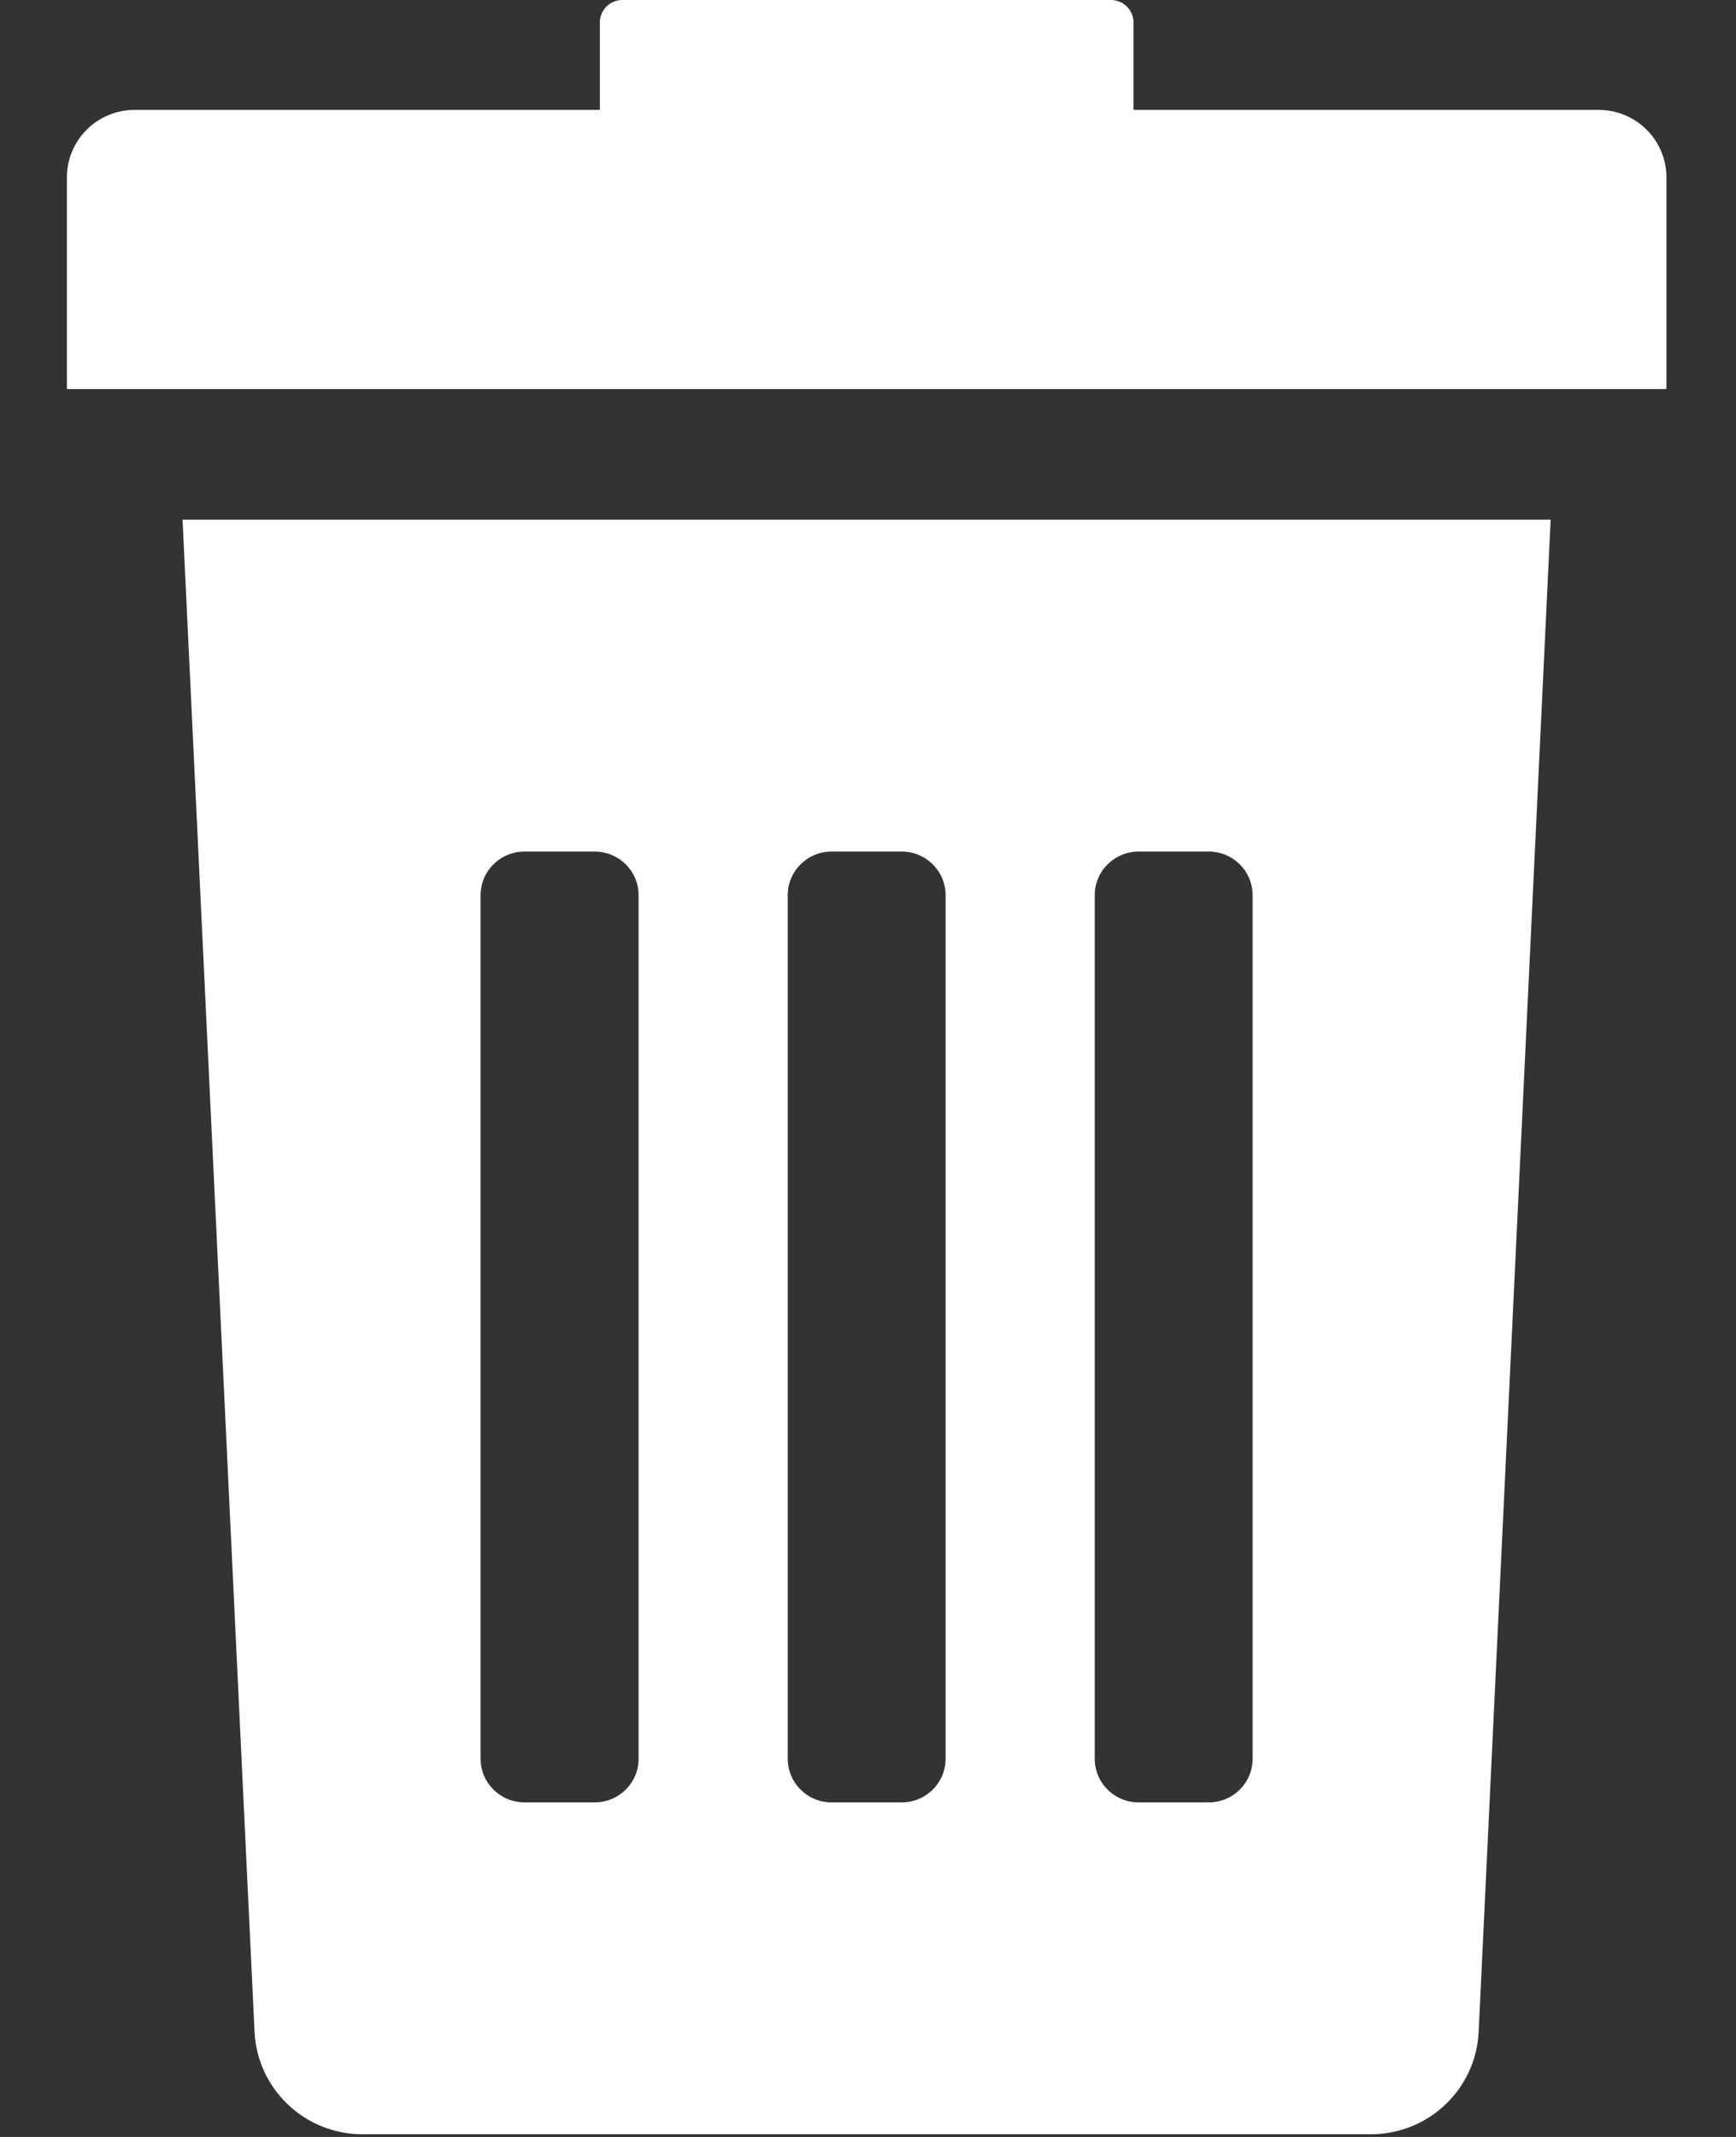 <?xml version="1.0" encoding="UTF-8" standalone="no"?>
<svg width="13px" height="16px" viewBox="0 0 13 16" version="1.1" xmlns="http://www.w3.org/2000/svg" xmlns:xlink="http://www.w3.org/1999/xlink" xmlns:sketch="http://www.bohemiancoding.com/sketch/ns">
    <rect x="0" y="0" width="13" height="16" fill="#333333" stroke="none"/>
    <!-- Generator: Sketch 3.3.1 (12002) - http://www.bohemiancoding.com/sketch -->
    <title>thrash_white</title>
    <desc>Created with Sketch.</desc>
    <defs></defs>
    <g id="User-page" stroke="none" stroke-width="1" fill="none" fill-rule="evenodd" sketch:type="MSPage">
        <g id="Photo-full" sketch:type="MSArtboardGroup" transform="translate(-752.5, -16)" fill="#FFFFFF">
            <g id="thrash_white" sketch:type="MSLayerGroup" transform="translate(753, 16)">
                <g id="rubbish7-copy-8" sketch:type="MSShapeGroup">
                    <g id="Group">
                        <path d="M1.406,15.209 C1.425,15.64 1.781,15.98 2.215,15.98 L9.765,15.98 C10.199,15.98 10.555,15.64 10.573,15.209 L11.112,3.891 L0.867,3.891 L1.406,15.209 L1.406,15.209 Z M7.698,6.702 C7.698,6.522 7.845,6.376 8.026,6.376 L8.552,6.376 C8.733,6.376 8.88,6.522 8.88,6.702 L8.88,13.169 C8.88,13.349 8.733,13.495 8.552,13.495 L8.026,13.495 C7.845,13.495 7.698,13.349 7.698,13.169 L7.698,6.702 L7.698,6.702 Z M5.399,6.702 C5.399,6.522 5.546,6.376 5.727,6.376 L6.253,6.376 C6.434,6.376 6.581,6.522 6.581,6.702 L6.581,13.169 C6.581,13.349 6.434,13.495 6.253,13.495 L5.727,13.495 C5.546,13.495 5.399,13.349 5.399,13.169 L5.399,6.702 L5.399,6.702 Z M3.099,6.702 C3.099,6.522 3.246,6.376 3.428,6.376 L3.953,6.376 C4.135,6.376 4.282,6.522 4.282,6.702 L4.282,13.169 C4.282,13.349 4.135,13.495 3.953,13.495 L3.428,13.495 C3.246,13.495 3.099,13.349 3.099,13.169 L3.099,6.702 L3.099,6.702 Z" id="Shape"></path>
                        <path d="M11.471,0.823 L7.988,0.823 L7.988,0.168 C7.988,0.075 7.912,0 7.819,0 L4.161,0 C4.067,0 3.992,0.075 3.992,0.168 L3.992,0.823 L0.508,0.823 C0.228,0.823 0.001,1.049 0.001,1.328 L0.001,2.913 L11.979,2.913 L11.979,1.328 C11.979,1.049 11.752,0.823 11.471,0.823 L11.471,0.823 Z" id="Shape"></path>
                    </g>
                </g>
            </g>
        </g>
    </g>
</svg>